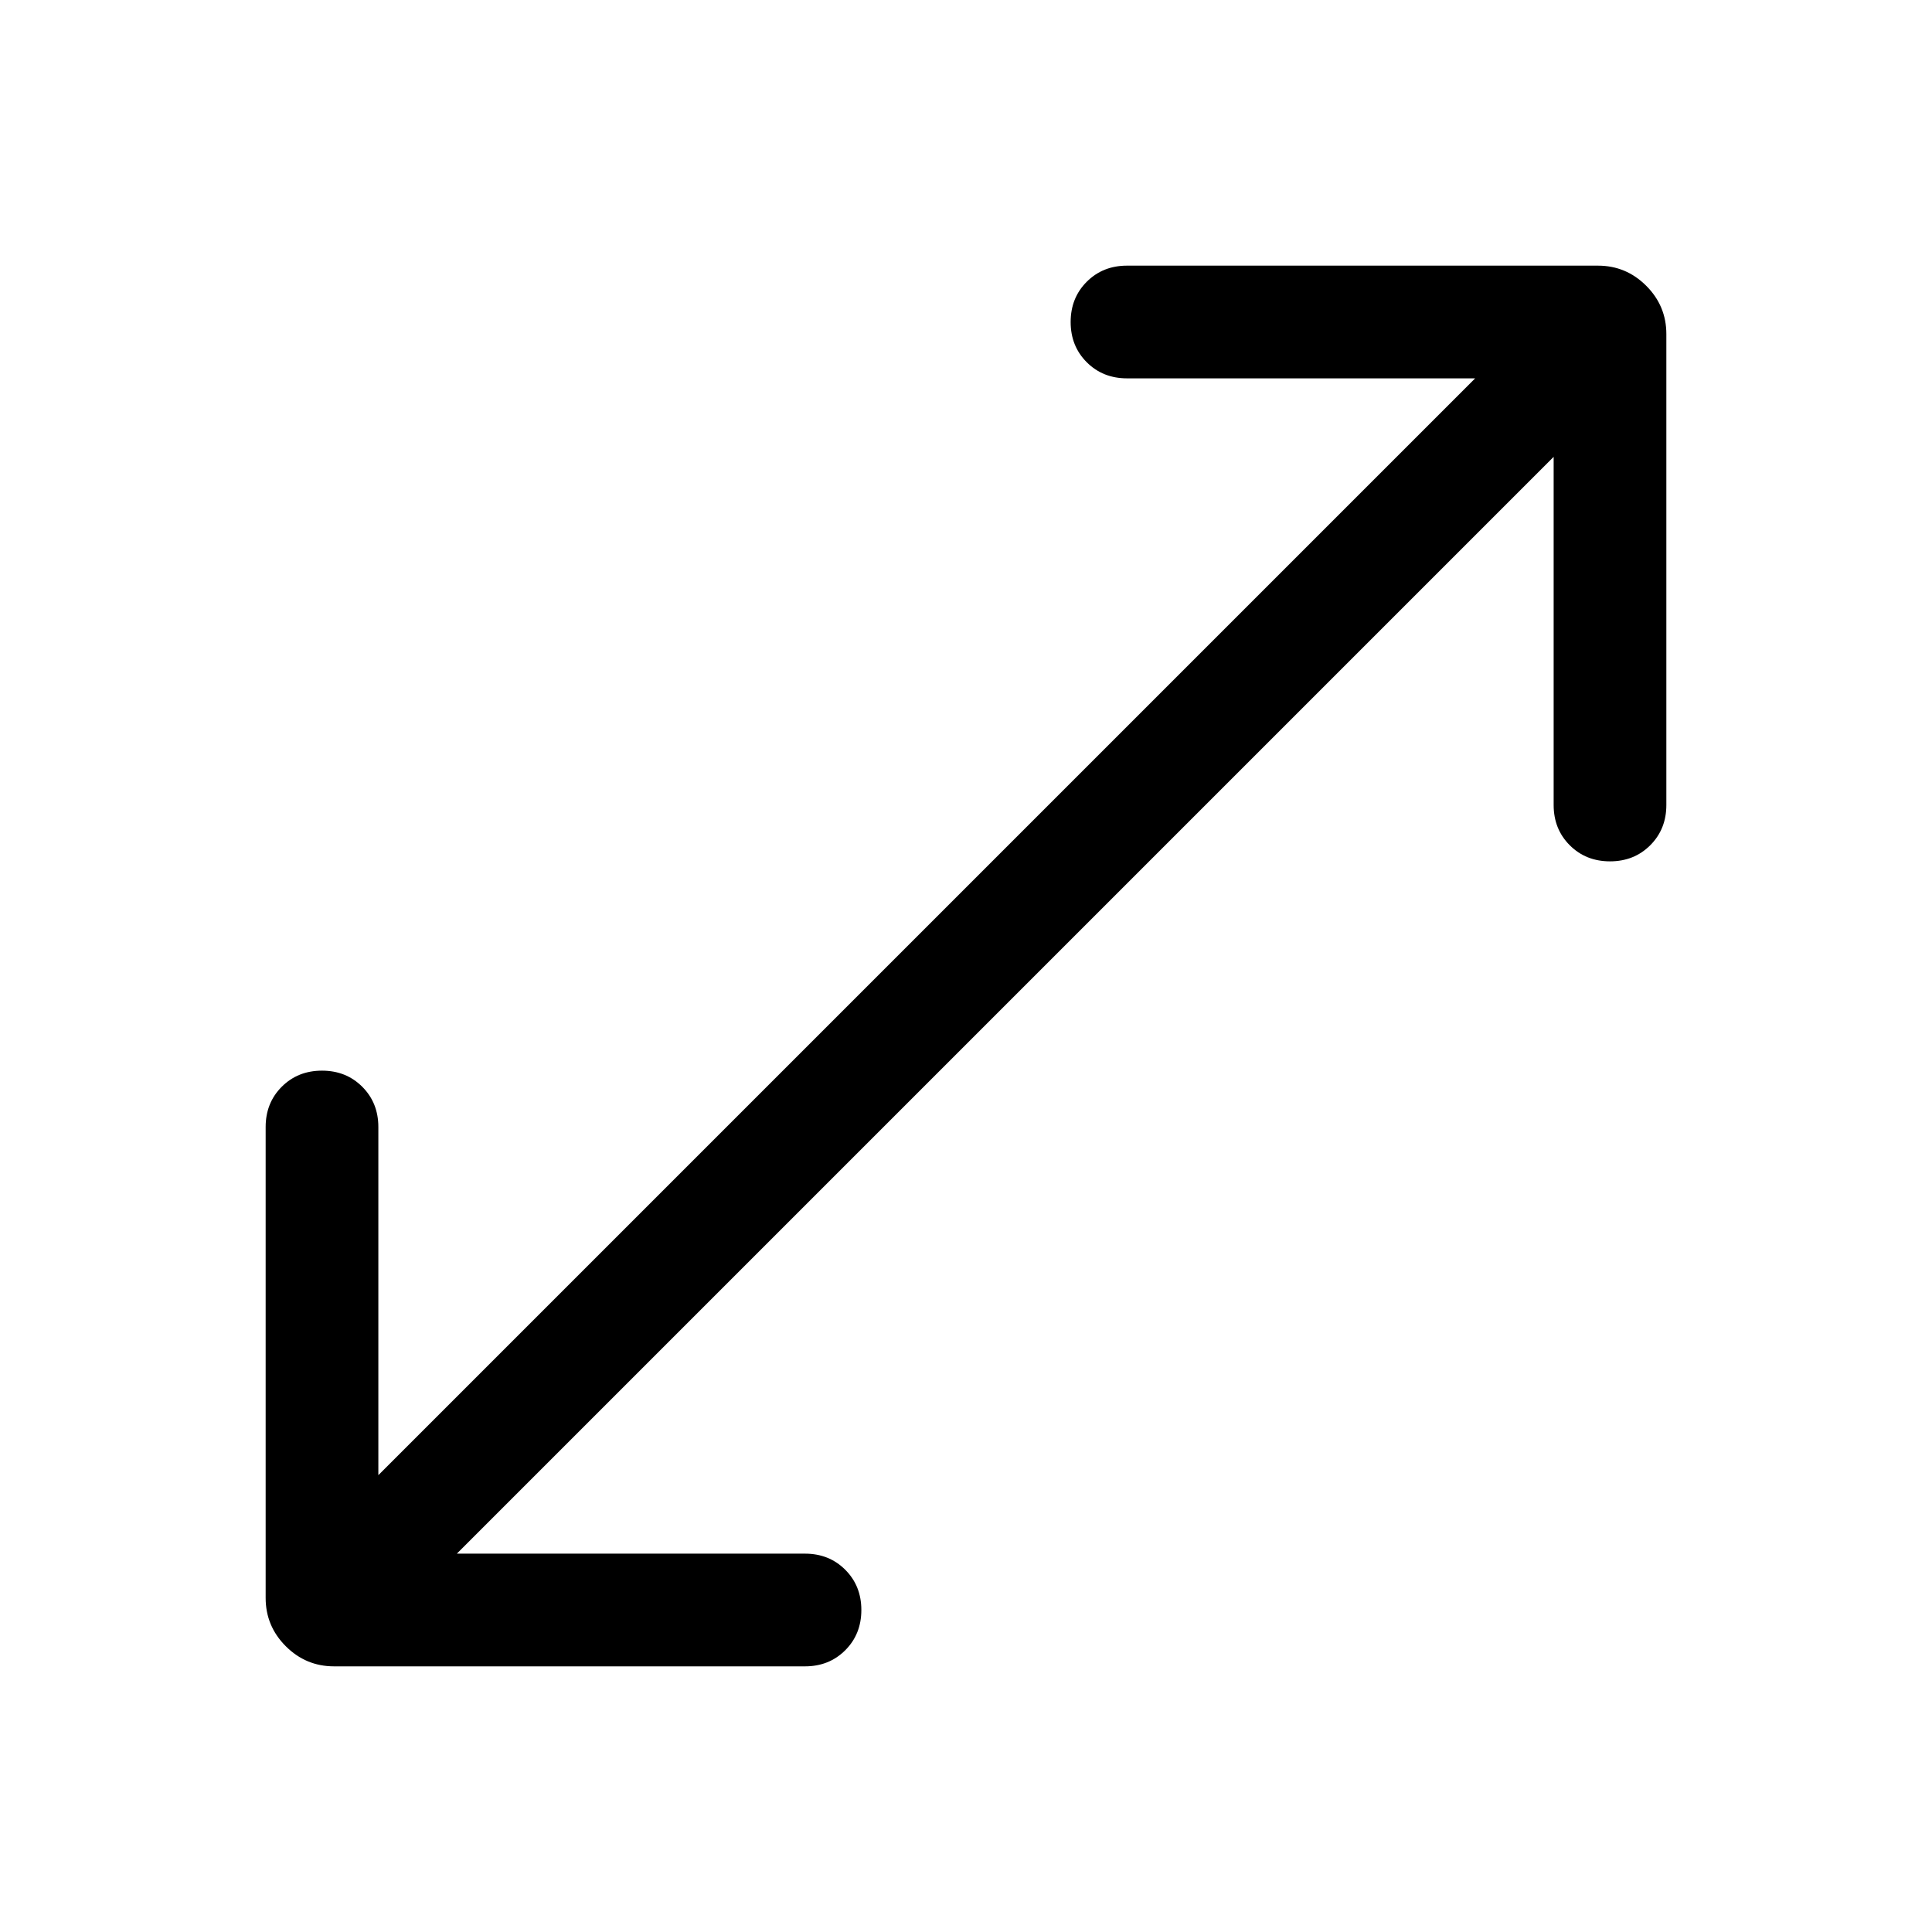 <svg xmlns="http://www.w3.org/2000/svg" height="24" width="24"><path d="M4.15 20.7Q3.8 20.7 3.55 20.45Q3.3 20.2 3.3 19.85V14Q3.3 13.7 3.5 13.5Q3.7 13.3 4 13.3Q4.3 13.3 4.5 13.5Q4.7 13.7 4.7 14V18.325L18.325 4.7H14Q13.7 4.7 13.5 4.5Q13.3 4.3 13.3 4Q13.3 3.7 13.5 3.5Q13.7 3.3 14 3.3H19.85Q20.2 3.3 20.45 3.55Q20.7 3.8 20.7 4.15V10Q20.7 10.3 20.5 10.5Q20.3 10.7 20 10.7Q19.7 10.7 19.5 10.5Q19.3 10.3 19.3 10V5.675L5.675 19.3H10Q10.3 19.3 10.5 19.5Q10.7 19.7 10.7 20Q10.7 20.3 10.5 20.5Q10.3 20.7 10 20.7Z"/></svg>